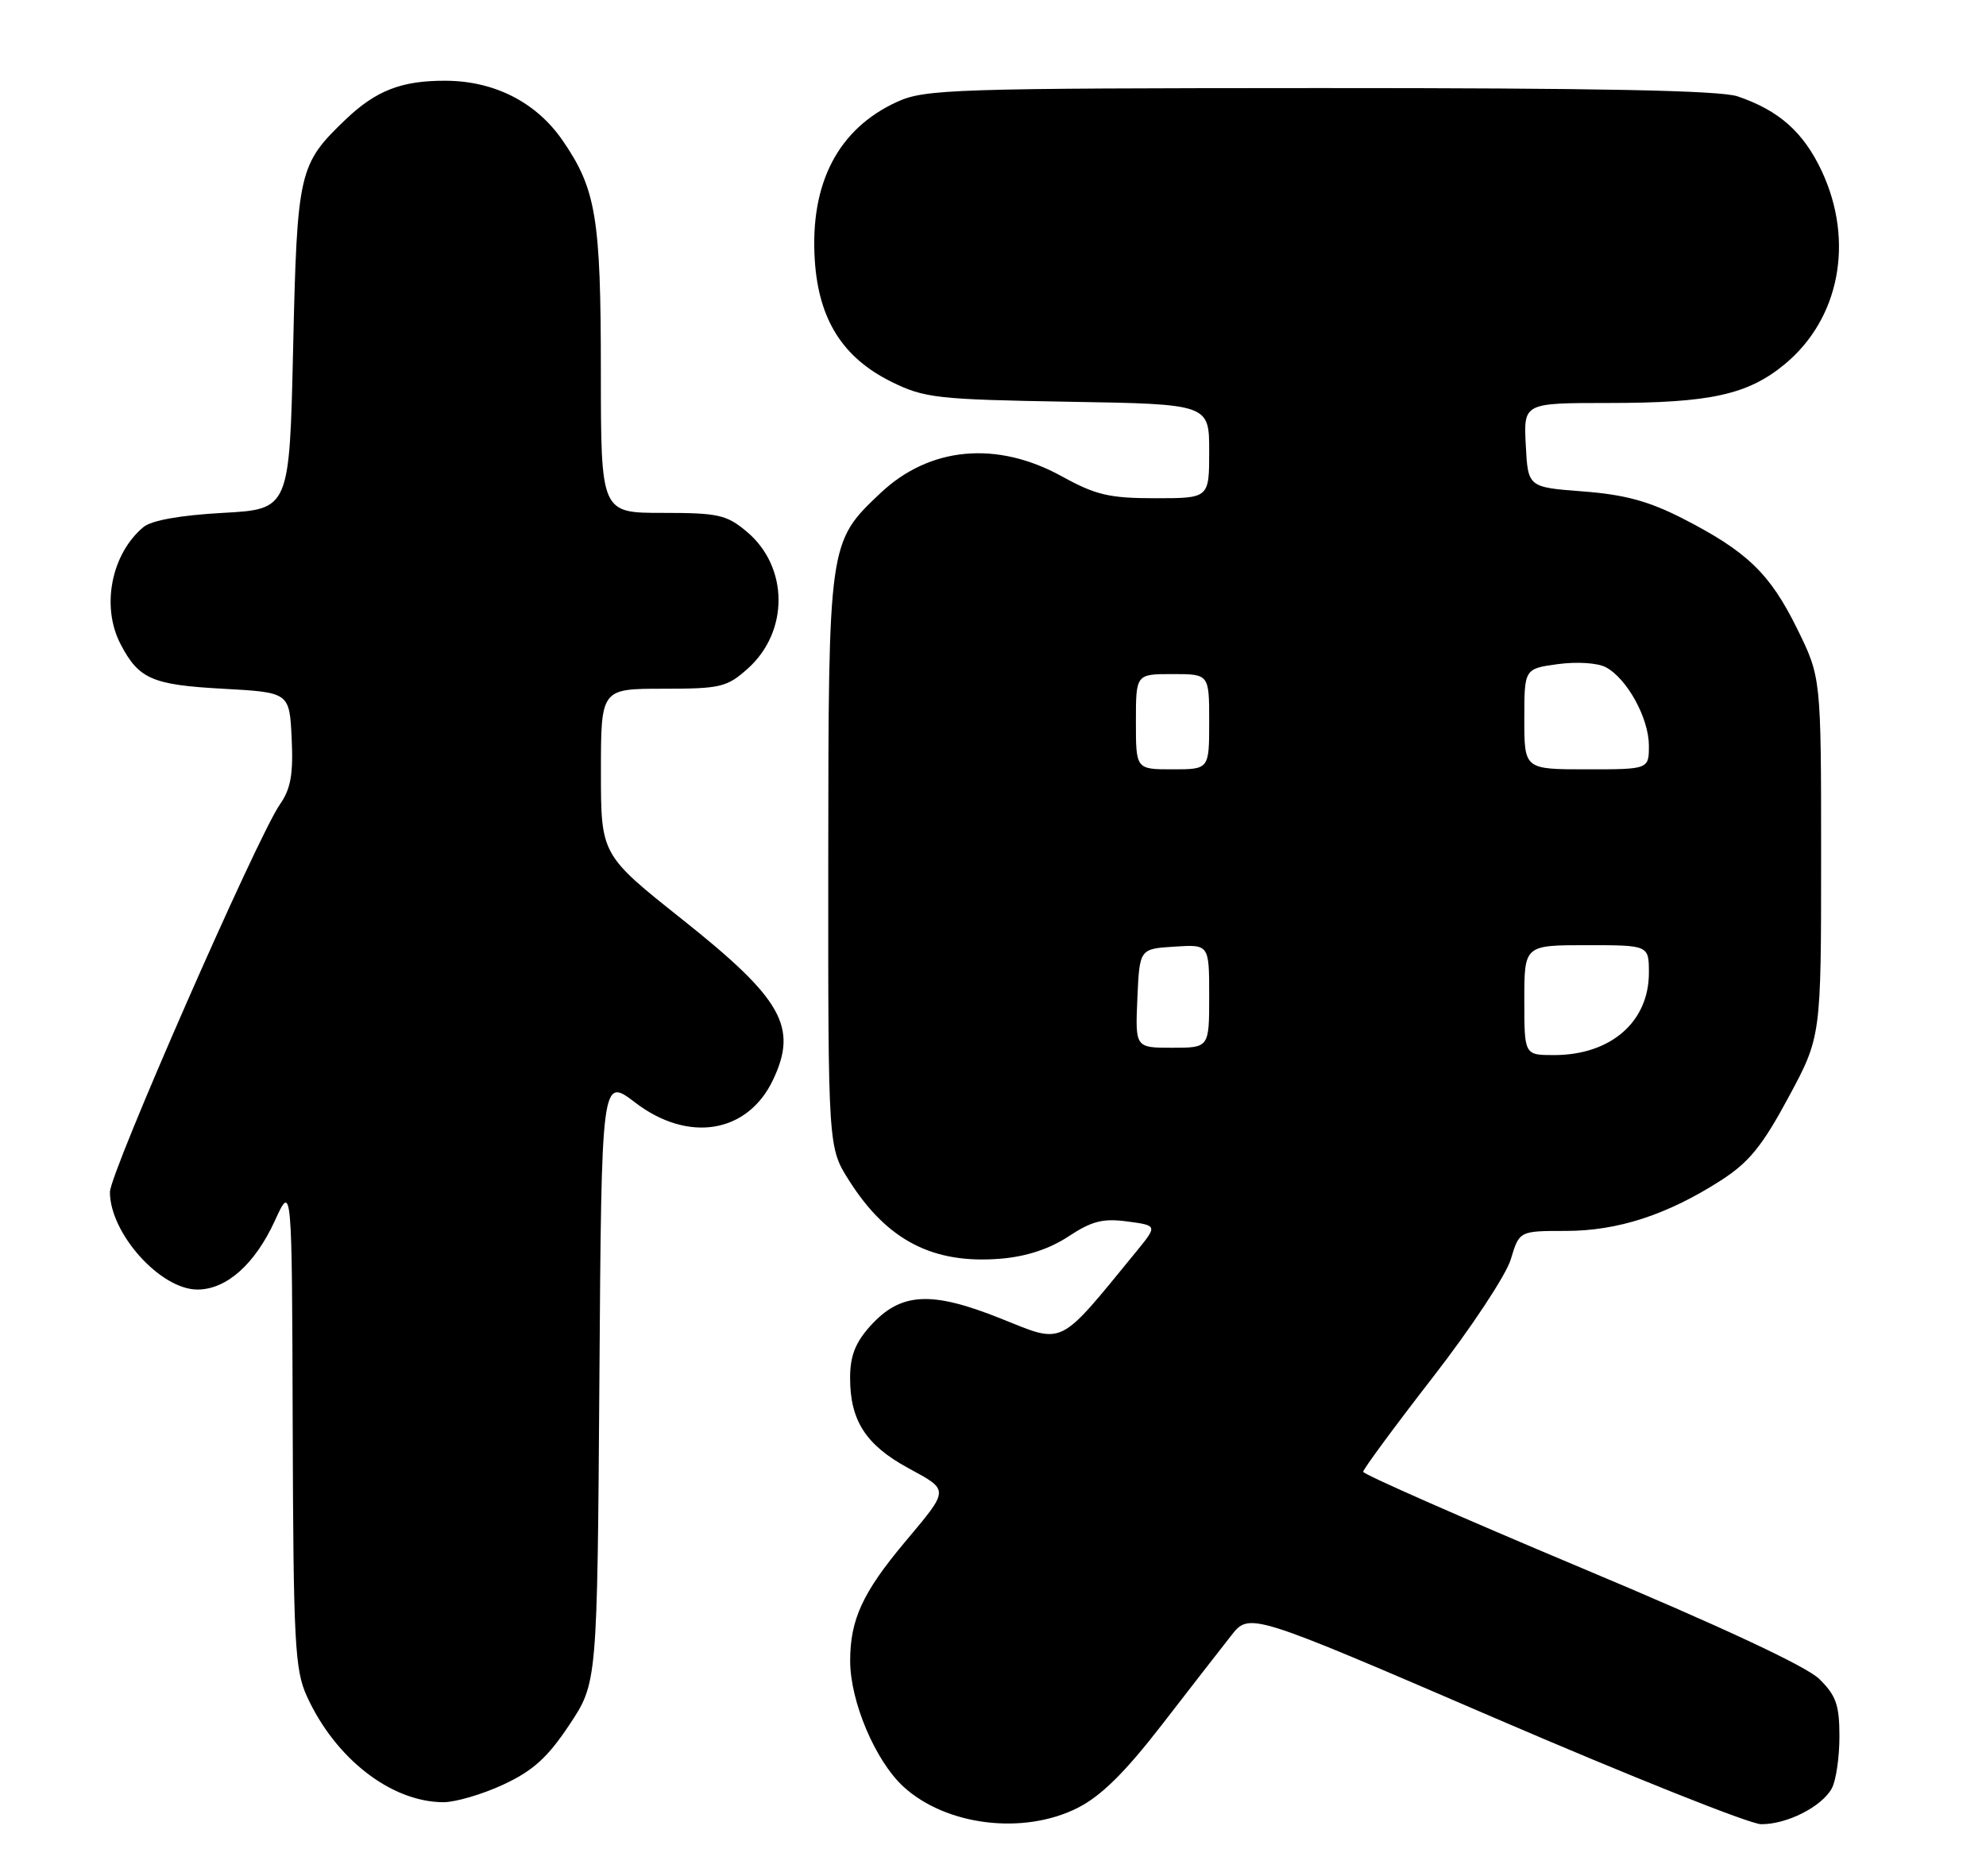 <?xml version="1.0" encoding="UTF-8" standalone="no"?>
<!DOCTYPE svg PUBLIC "-//W3C//DTD SVG 1.1//EN" "http://www.w3.org/Graphics/SVG/1.1/DTD/svg11.dtd" >
<svg xmlns="http://www.w3.org/2000/svg" xmlns:xlink="http://www.w3.org/1999/xlink" version="1.1" viewBox="0 0 271 256">
 <g >
 <path fill="currentColor"
d=" M 147.04 246.75 C 150.24 245.14 153.48 241.94 158.50 235.46 C 162.35 230.48 166.62 224.98 168.00 223.23 C 170.50 220.05 170.50 220.05 204.00 234.49 C 222.43 242.43 238.76 248.95 240.30 248.97 C 243.83 249.01 248.62 246.57 249.97 244.06 C 250.54 243.00 251.00 239.82 251.00 236.99 C 251.00 232.70 250.54 231.40 248.25 229.15 C 246.49 227.42 234.82 221.97 215.76 213.98 C 199.41 207.11 186.02 201.22 186.01 200.87 C 186.01 200.53 190.27 194.74 195.49 188.01 C 200.72 181.28 205.51 174.02 206.15 171.89 C 207.32 168.00 207.32 168.00 213.65 168.00 C 220.76 168.00 227.51 165.80 234.82 161.11 C 238.64 158.66 240.47 156.42 244.04 149.78 C 248.50 141.50 248.50 141.50 248.50 116.98 C 248.50 92.46 248.50 92.46 245.22 85.79 C 241.51 78.26 238.38 75.25 229.60 70.76 C 224.99 68.40 221.67 67.50 216.00 67.07 C 208.50 66.50 208.50 66.50 208.20 60.75 C 207.90 55.00 207.90 55.00 219.51 55.00 C 233.34 55.00 238.49 53.87 243.51 49.73 C 251.01 43.55 253.06 32.97 248.61 23.40 C 246.11 18.05 242.78 15.08 237.10 13.15 C 234.70 12.34 218.00 12.01 180.10 12.02 C 130.26 12.04 126.22 12.17 122.46 13.88 C 114.39 17.55 110.51 24.97 111.18 35.48 C 111.70 43.62 114.99 48.83 121.68 52.13 C 126.16 54.33 127.88 54.52 145.75 54.83 C 165.00 55.15 165.00 55.15 165.00 61.58 C 165.00 68.00 165.00 68.00 157.66 68.00 C 151.39 68.00 149.53 67.57 144.91 65.02 C 136.01 60.11 126.85 60.96 120.13 67.31 C 113.05 74.01 113.05 74.00 113.02 117.55 C 113.00 156.61 113.00 156.61 115.86 161.12 C 121.06 169.32 127.33 172.55 136.55 171.79 C 140.05 171.50 143.23 170.45 145.80 168.75 C 148.98 166.65 150.51 166.26 153.84 166.71 C 157.96 167.26 157.96 167.26 155.00 170.88 C 144.31 183.94 145.30 183.46 136.57 179.96 C 127.03 176.14 122.90 176.38 118.75 180.98 C 116.71 183.25 116.00 185.07 116.00 188.07 C 116.00 193.89 118.15 197.22 123.94 200.37 C 129.59 203.45 129.60 203.16 123.45 210.50 C 117.71 217.35 116.00 221.07 116.01 226.70 C 116.02 232.24 119.44 240.31 123.27 243.84 C 129.08 249.18 139.65 250.48 147.04 246.75 Z  M 68.69 243.56 C 72.73 241.68 74.73 239.87 77.69 235.41 C 81.50 229.68 81.50 229.68 81.79 188.32 C 82.08 146.97 82.08 146.97 86.69 150.49 C 93.93 156.02 102.02 154.68 105.48 147.39 C 108.91 140.17 106.76 136.35 93.13 125.51 C 82.00 116.66 82.00 116.66 82.00 105.33 C 82.00 94.00 82.00 94.00 90.48 94.00 C 98.33 94.00 99.20 93.79 102.04 91.25 C 107.68 86.19 107.63 77.39 101.92 72.58 C 99.15 70.25 98.02 70.00 90.42 70.00 C 82.00 70.00 82.00 70.00 81.99 50.75 C 81.99 29.71 81.34 25.81 76.77 19.17 C 73.19 13.97 67.49 11.05 60.82 11.02 C 54.80 10.99 51.31 12.35 47.16 16.31 C 40.76 22.44 40.55 23.35 40.00 47.50 C 39.50 69.50 39.50 69.50 30.40 70.00 C 24.63 70.32 20.67 71.02 19.58 71.93 C 15.20 75.58 13.78 82.75 16.43 87.87 C 18.92 92.67 20.73 93.47 30.40 94.00 C 39.50 94.50 39.50 94.50 39.80 100.78 C 40.03 105.66 39.68 107.66 38.20 109.78 C 35.11 114.21 15.00 160.08 15.00 162.69 C 15.00 168.33 21.88 176.00 26.94 176.00 C 30.90 176.00 34.78 172.55 37.50 166.62 C 39.84 161.50 39.84 161.50 39.94 194.50 C 40.03 224.17 40.23 227.90 41.87 231.50 C 45.75 240.02 53.37 245.94 60.50 245.97 C 62.15 245.97 65.84 244.89 68.69 243.56 Z  M 208.00 136.50 C 208.00 129.00 208.00 129.00 216.50 129.00 C 225.00 129.00 225.00 129.00 225.00 132.78 C 225.00 139.48 219.78 144.00 212.05 144.00 C 208.00 144.00 208.00 144.00 208.00 136.50 Z  M 155.20 136.25 C 155.50 129.50 155.50 129.50 160.25 129.20 C 165.00 128.89 165.00 128.89 165.00 135.95 C 165.00 143.00 165.00 143.00 159.95 143.00 C 154.91 143.00 154.91 143.00 155.20 136.25 Z  M 155.00 98.50 C 155.00 92.00 155.00 92.00 160.00 92.00 C 165.00 92.00 165.00 92.00 165.00 98.50 C 165.00 105.00 165.00 105.00 160.00 105.00 C 155.00 105.00 155.00 105.00 155.00 98.50 Z  M 208.00 98.14 C 208.00 91.27 208.00 91.27 212.58 90.64 C 215.18 90.29 218.02 90.47 219.13 91.07 C 222.03 92.62 224.99 98.02 225.00 101.75 C 225.00 105.00 225.00 105.00 216.50 105.00 C 208.00 105.00 208.00 105.00 208.00 98.14 Z "/>
</g>
</svg>